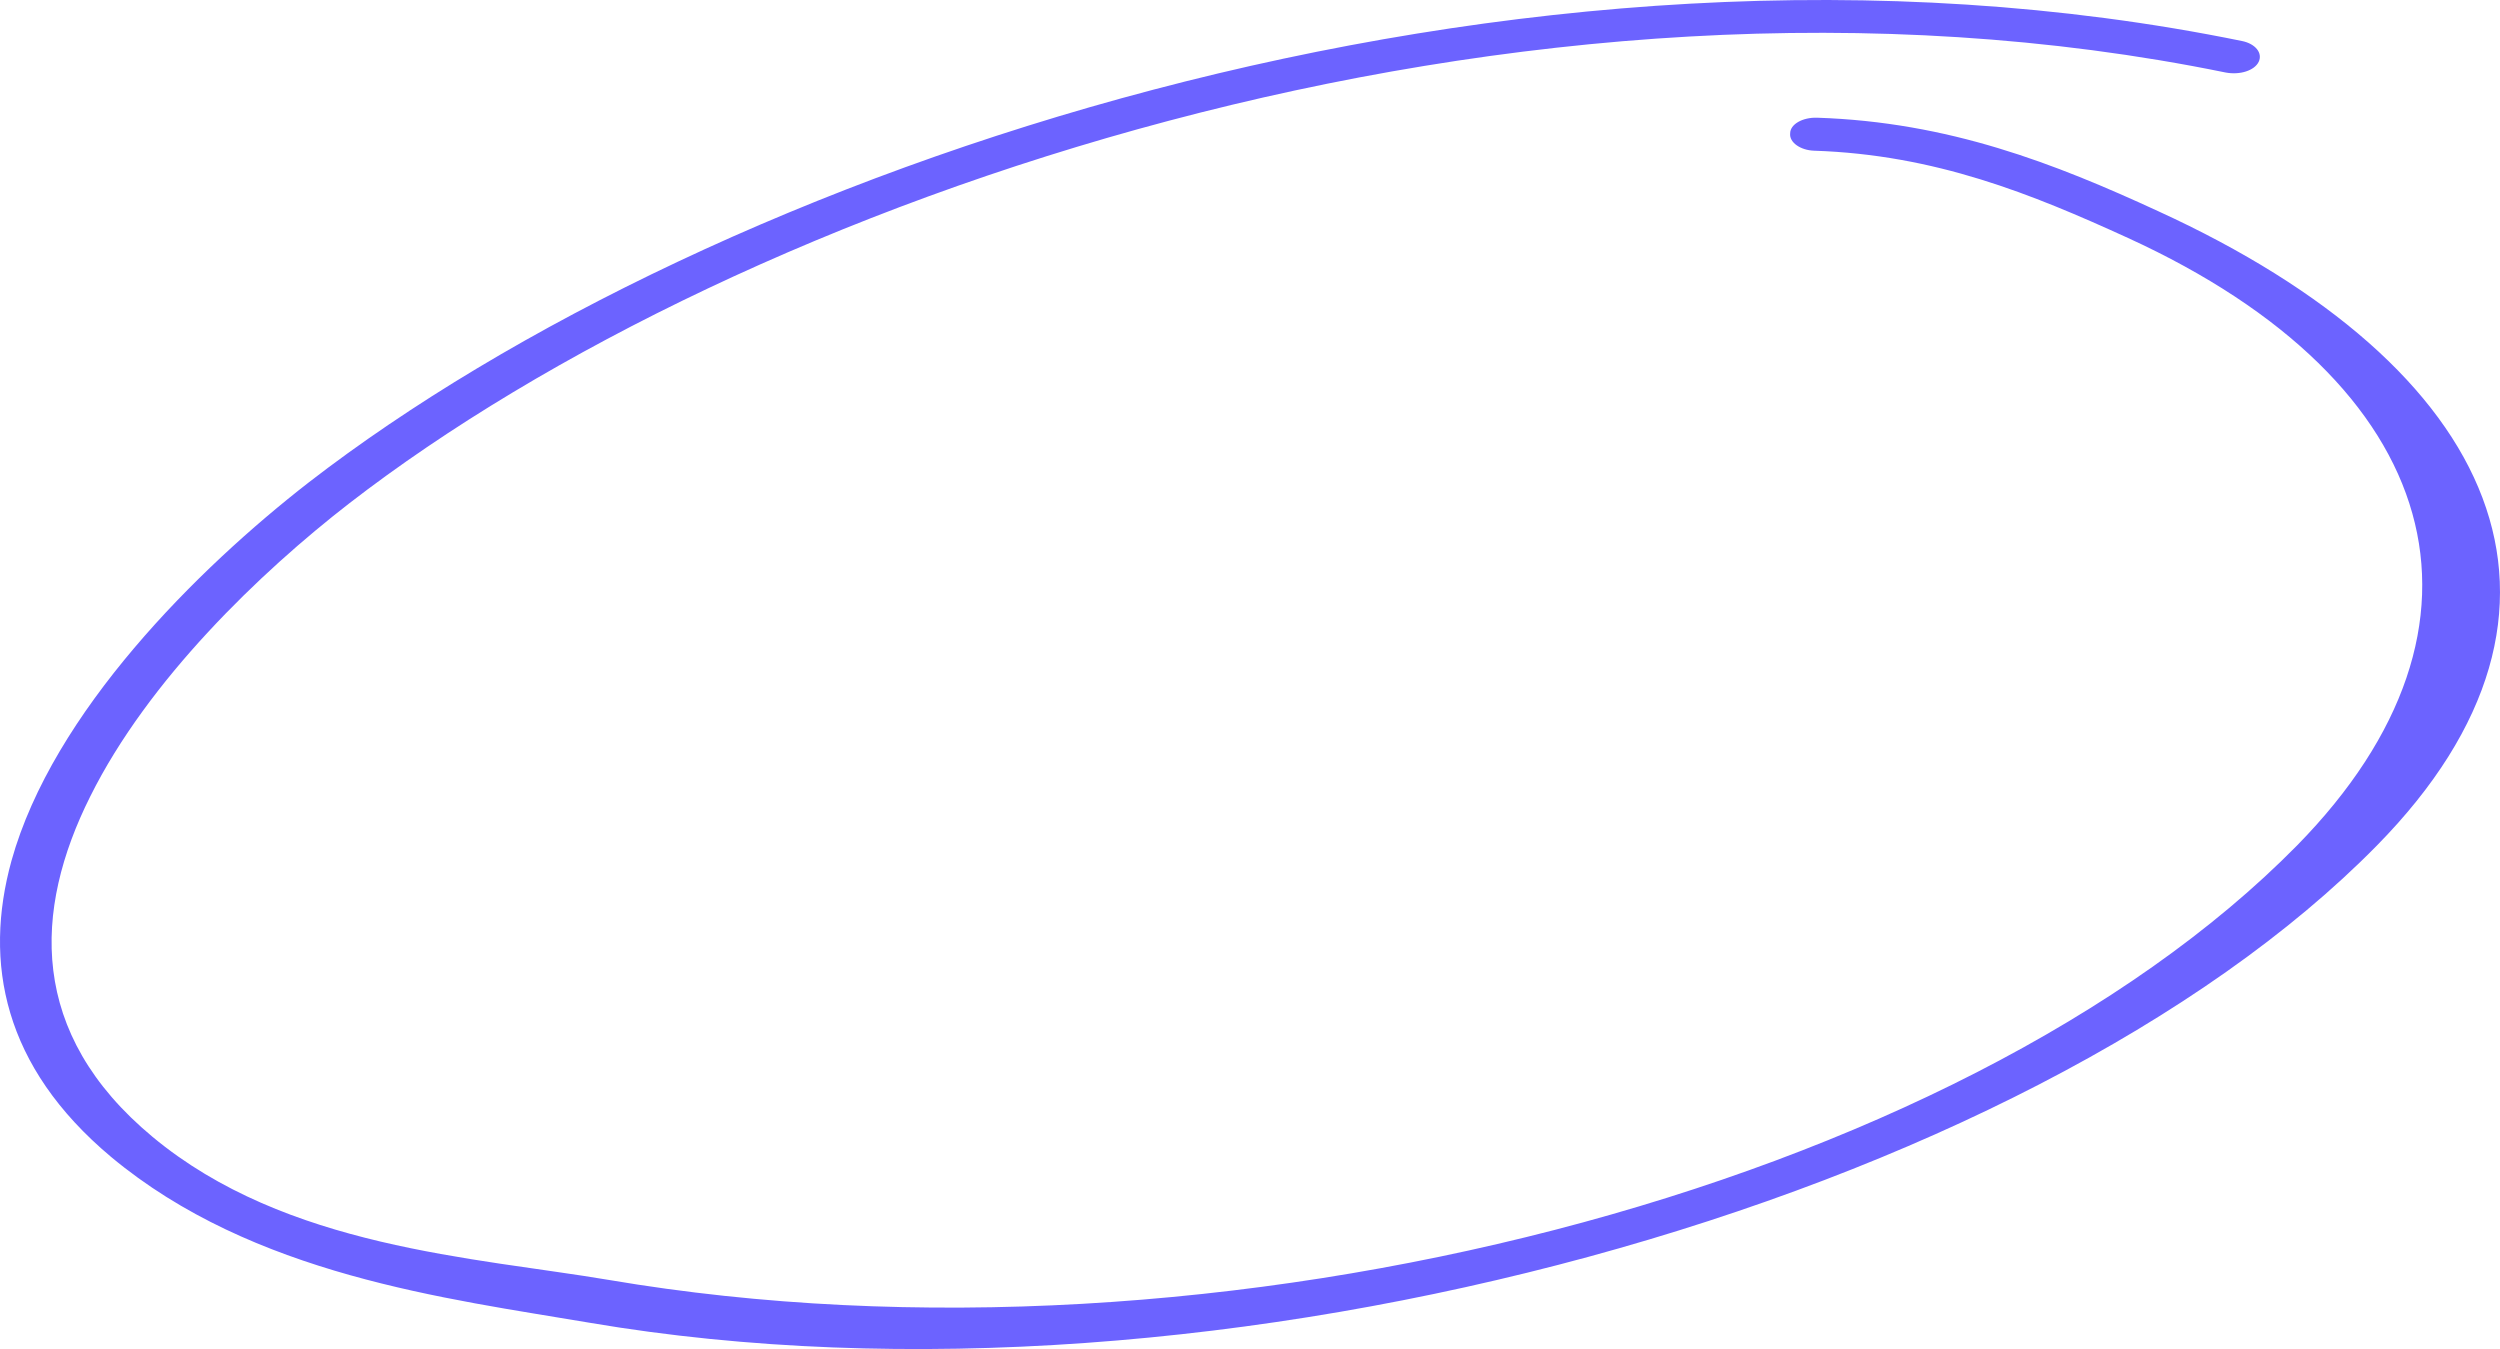 <svg width="265" height="143" viewBox="0 0 265 143" fill="none" xmlns="http://www.w3.org/2000/svg">
<path fill-rule="evenodd" clip-rule="evenodd" d="M192.285 15.974C205.14 16.396 215.358 20.557 225.577 25.229C259.088 40.572 266.441 66.237 243.477 89.63C207.768 125.906 129.065 146.635 64.569 135.678C50.285 133.263 30.33 132.289 16.157 120.496C2.972 109.531 3.521 96.496 9.564 84.428C15.717 72.055 27.583 60.667 37.033 53.346C78.345 21.408 161.081 -7.619 235.905 7.684C237.444 7.979 238.982 7.472 239.422 6.551C239.861 5.631 239.091 4.644 237.663 4.35C160.641 -11.4 75.269 18.251 32.747 51.12C20.991 60.248 5.609 75.485 1.214 91.25C-1.753 102.025 0.335 113.04 11.761 122.622C26.814 135.184 47.361 137.644 62.524 140.216C129.108 151.533 215.139 127.096 251.947 89.63C276.668 64.487 264.802 38.876 228.764 22.384C217.776 17.315 206.568 12.934 192.614 12.477C191.076 12.428 189.758 13.171 189.758 14.136C189.648 15.101 190.857 15.925 192.285 15.974Z" fill="#6C63FF"/>
</svg>
